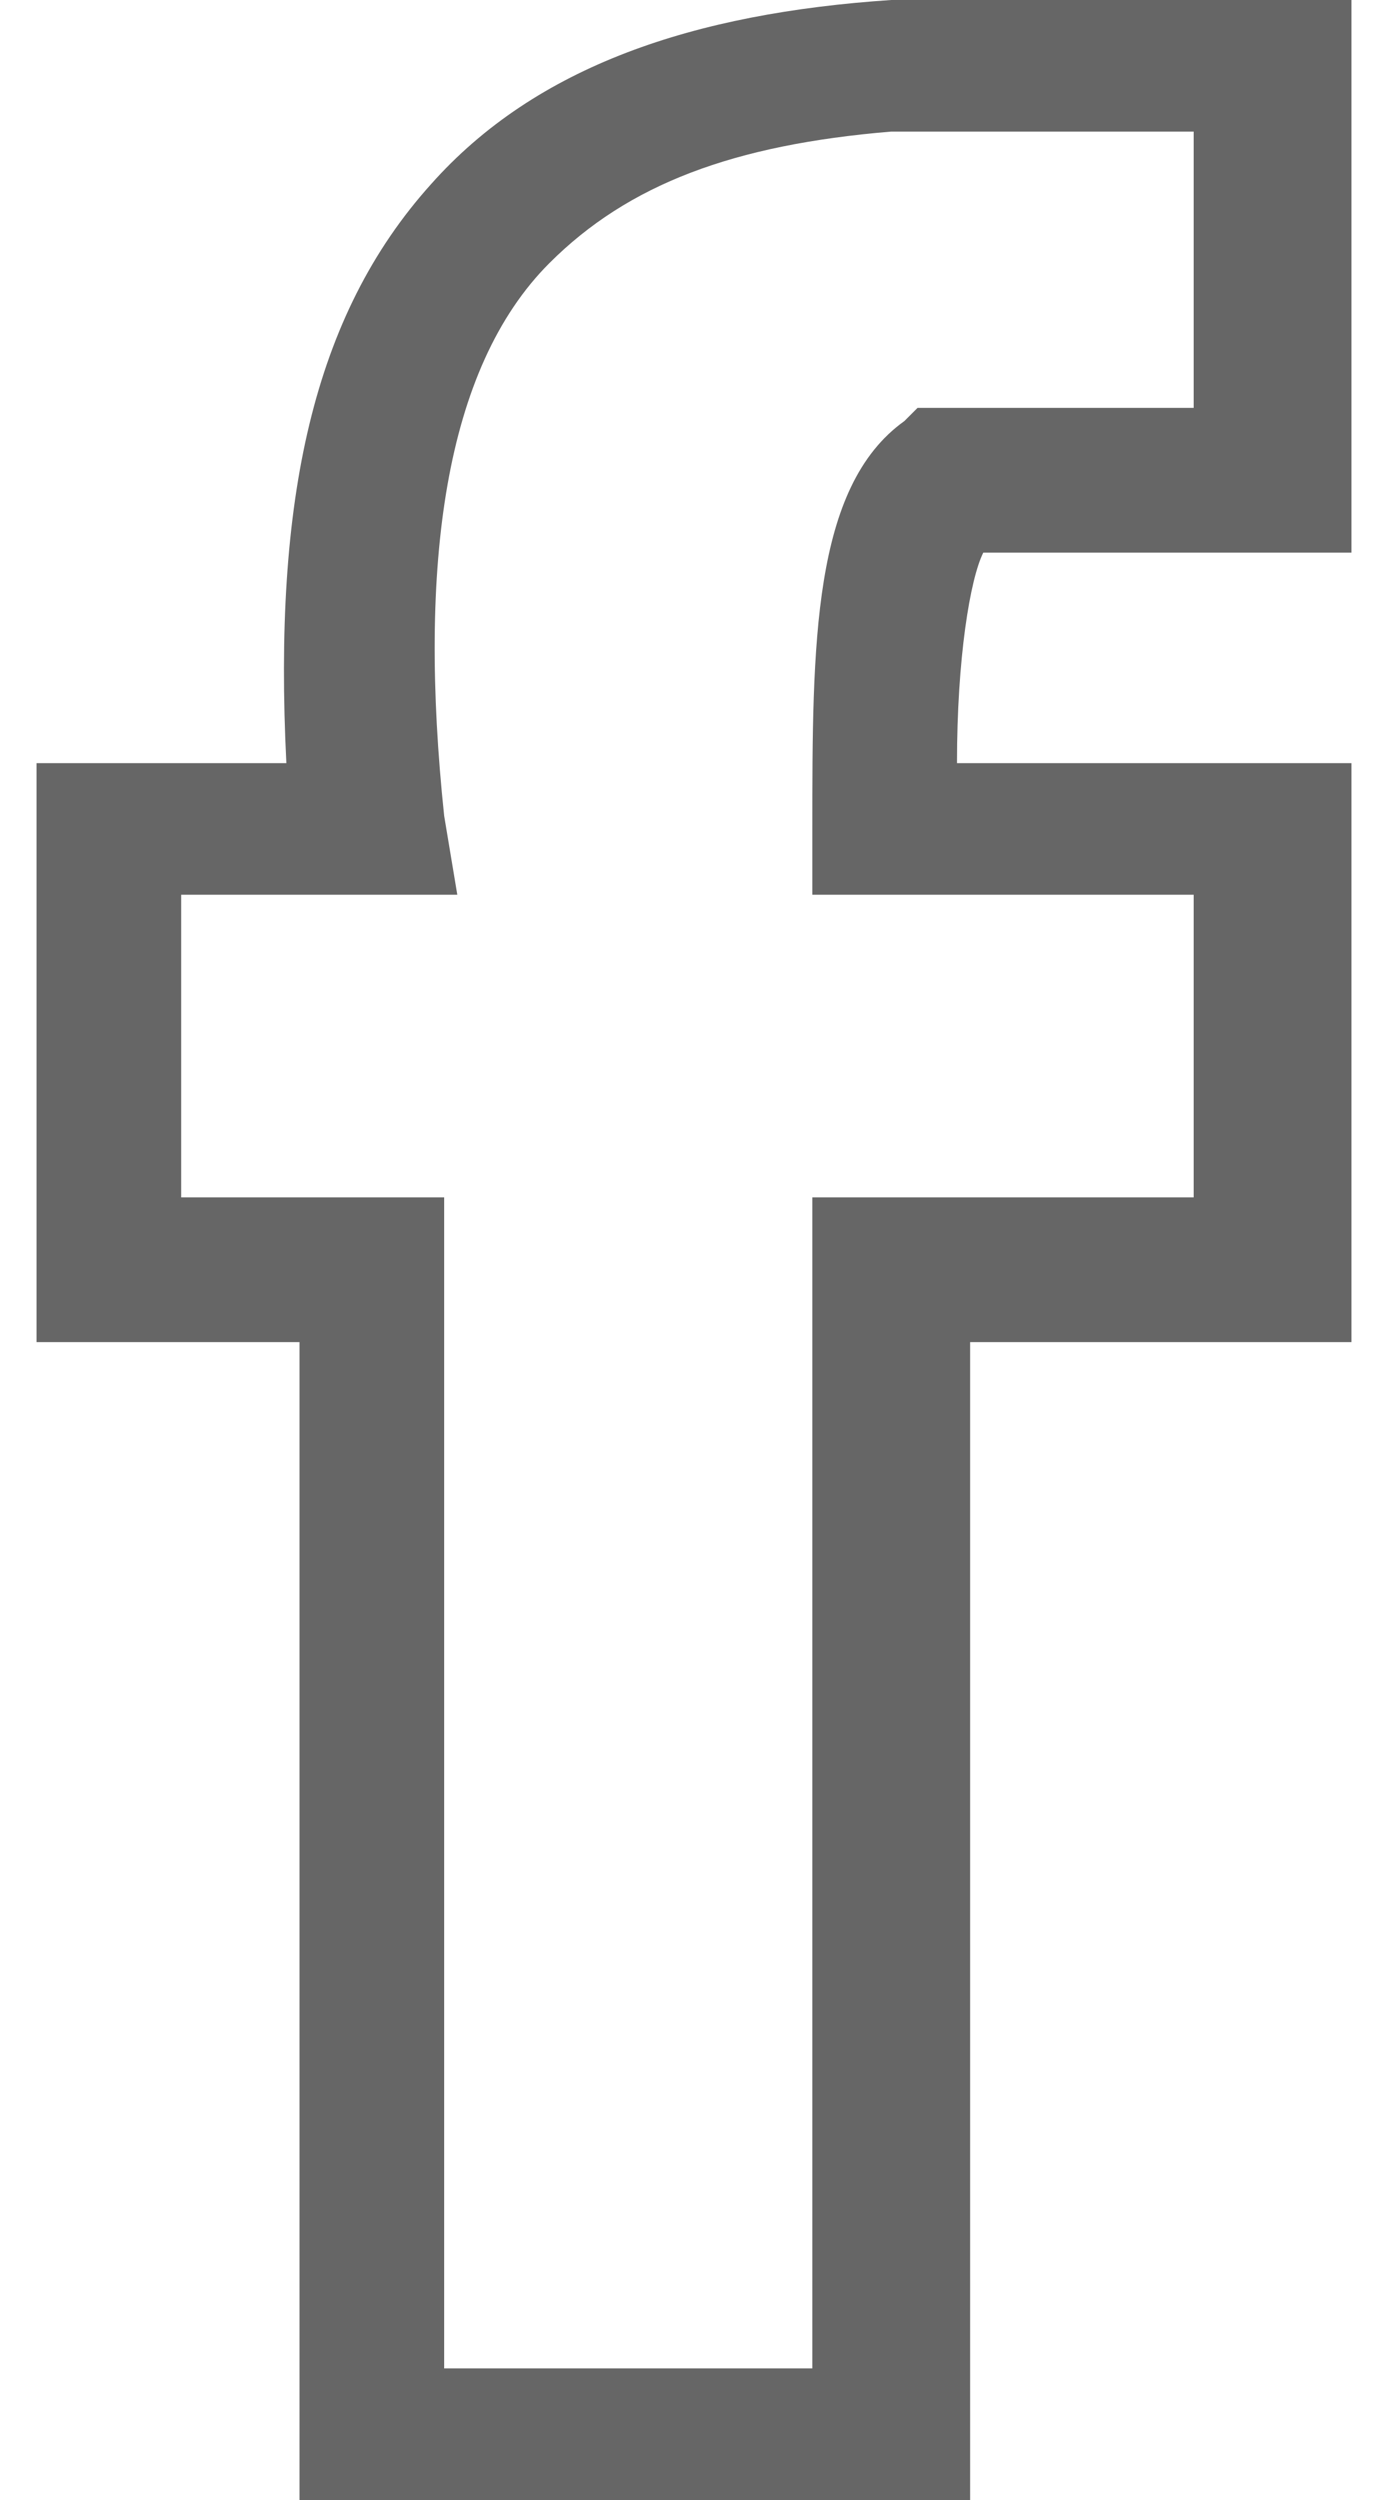 <?xml version="1.0" encoding="utf-8"?>
<!-- Generator: Adobe Illustrator 23.0.3, SVG Export Plug-In . SVG Version: 6.00 Build 0)  -->
<svg version="1.1" id="Layer_1" xmlns="http://www.w3.org/2000/svg" xmlns:xlink="http://www.w3.org/1999/xlink" x="0px" y="0px"
	 viewBox="0 0 10 19" width="10" height="18" style="enable-background:new 0 0 10 19;" xml:space="preserve">
<path fill="#666666" d="M7.1,19H2v-8.8H0V5.8h1.9C1.8,3.8,2.1,2.4,3,1.4C3.8,0.5,5,0.1,6.5,0H10v4.2H7.2C7.1,4.4,7,5,7,5.8h3v4.4H7.1V19z M3.1,18
	h2.8V9.1h2.9V6.8H5.9V6.3c0-1.4,0-2.6,0.7-3.1l0.1-0.1h2.1V1H6.5c-1.2,0.1-2,0.4-2.6,1c-0.8,0.8-1,2.3-0.8,4.2l0.1,0.6H1.1v2.3h2V18
	z"/>
</svg>
